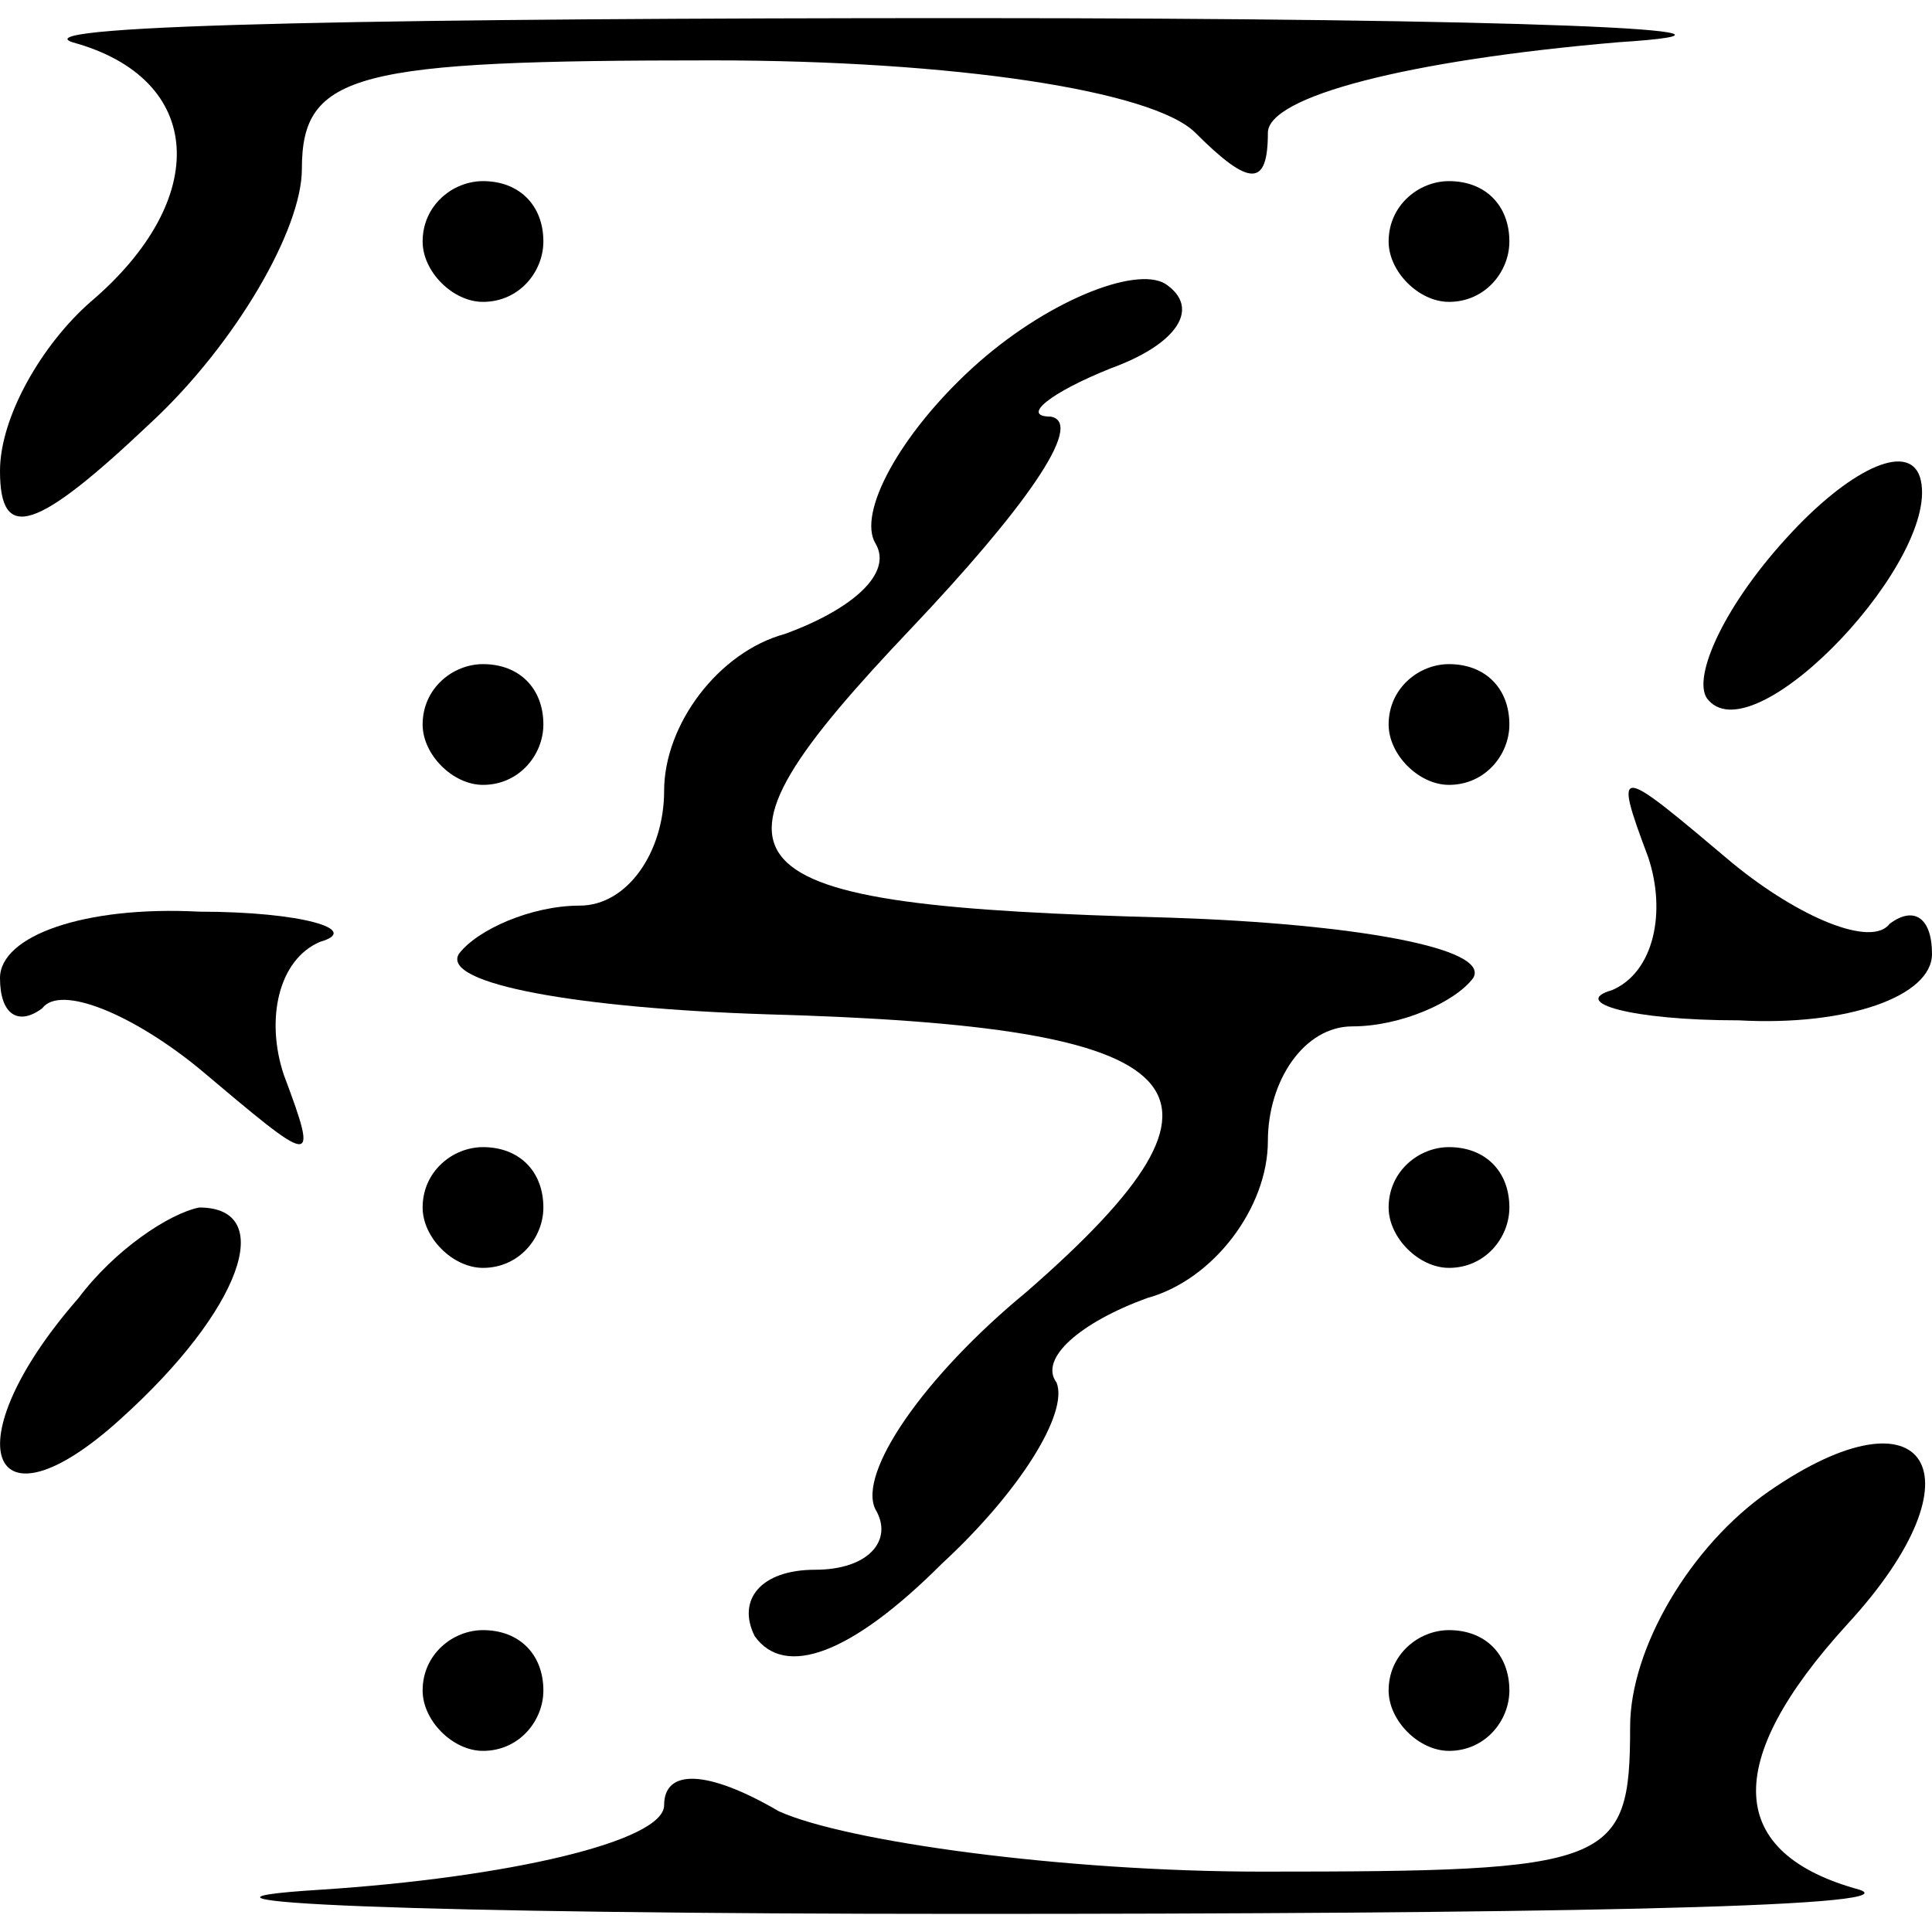 <?xml version="1.0" standalone="no"?>
<!DOCTYPE svg PUBLIC "-//W3C//DTD SVG 20010904//EN"
 "http://www.w3.org/TR/2001/REC-SVG-20010904/DTD/svg10.dtd">
<svg version="1.0" xmlns="http://www.w3.org/2000/svg"
 width="32pt" height="32pt" viewBox="0 0 32 32"
 preserveAspectRatio="xMidYMid meet">
<g transform="translate(0,32) scale(0.1,-0.1)"
fill="#000000" stroke="none">
<path fill="#000000" stroke="none" d="M12 313 c22 -6 23 -26 3 -43 -8 -7 -15
-19 -15 -28 0 -12 6 -10 25 8 14 13 25 32 25 42 0 16 9 18 68 18 40 0 73 -5
80 -12 9 -9 12 -9 12 0 0 6 23 12 58 15 31 2 -17 4 -108 4 -91 0 -157 -1 -148
-4z"/>
<path fill="#000000" stroke="none" d="M70 280 c0 -5 5 -10 10 -10 6 0 10 5
10 10 0 6 -4 10 -10 10 -5 0 -10 -4 -10 -10z"/>
<path fill="#000000" stroke="none" d="M230 280 c0 -5 5 -10 10 -10 6 0 10 5
10 10 0 6 -4 10 -10 10 -5 0 -10 -4 -10 -10z"/>
<path fill="#000000" stroke="none" d="M161 259 c-12 -11 -19 -24 -16 -29 3
-5 -4 -11 -15 -15 -11 -3 -20 -15 -20 -26 0 -10 -6 -19 -14 -19 -8 0 -17 -4
-20 -8 -3 -5 20 -9 51 -10 72 -2 82 -12 43 -46 -17 -14 -28 -30 -25 -36 3 -5
-1 -10 -10 -10 -9 0 -13 -5 -10 -11 5 -7 16 -3 31 12 13 12 21 25 19 30 -3 4
4 10 15 14 11 3 20 15 20 26 0 10 6 19 14 19 8 0 17 4 20 8 3 5 -20 9 -50 10
-76 2 -81 8 -43 48 18 19 29 34 23 35 -5 0 0 4 10 8 11 4 15 10 9 14 -5 3 -20
-3 -32 -14z"/>
<path fill="#000000" stroke="none" d="M296 231 c-11 -12 -16 -24 -13 -27 8
-9 39 24 35 37 -2 6 -12 1 -22 -10z"/>
<path fill="#000000" stroke="none" d="M70 200 c0 -5 5 -10 10 -10 6 0 10 5
10 10 0 6 -4 10 -10 10 -5 0 -10 -4 -10 -10z"/>
<path fill="#000000" stroke="none" d="M230 200 c0 -5 5 -10 10 -10 6 0 10 5
10 10 0 6 -4 10 -10 10 -5 0 -10 -4 -10 -10z"/>
<path fill="#000000" stroke="none" d="M273 178 c3 -9 1 -19 -6 -22 -7 -2 3
-5 21 -5 18 -1 32 4 32 11 0 6 -3 8 -7 5 -3 -4 -15 1 -26 10 -19 16 -20 17
-14 1z"/>
<path fill="#000000" stroke="none" d="M0 158 c0 -6 3 -8 7 -5 3 4 15 -1 26
-10 19 -16 20 -17 14 -1 -3 9 -1 19 6 22 7 2 -3 5 -20 5 -19 1 -33 -4 -33 -11z"/>
<path fill="#000000" stroke="none" d="M70 120 c0 -5 5 -10 10 -10 6 0 10 5
10 10 0 6 -4 10 -10 10 -5 0 -10 -4 -10 -10z"/>
<path fill="#000000" stroke="none" d="M230 120 c0 -5 5 -10 10 -10 6 0 10 5
10 10 0 6 -4 10 -10 10 -5 0 -10 -4 -10 -10z"/>
<path fill="#000000" stroke="none" d="M13 105 c-21 -24 -15 -40 7 -20 20 18
26 35 13 35 -5 -1 -14 -7 -20 -15z"/>
<path fill="#000000" stroke="none" d="M293 73 c-13 -9 -23 -26 -23 -39 0 -23
-3 -24 -61 -24 -33 0 -69 5 -80 10 -12 7 -19 7 -19 1 0 -6 -26 -12 -57 -14
-32 -2 16 -4 107 -4 91 0 157 1 148 4 -22 6 -23 21 -2 44 23 25 13 40 -13 22z"/>
<path fill="#000000" stroke="none" d="M70 40 c0 -5 5 -10 10 -10 6 0 10 5 10
10 0 6 -4 10 -10 10 -5 0 -10 -4 -10 -10z"/>
<path fill="#000000" stroke="none" d="M230 40 c0 -5 5 -10 10 -10 6 0 10 5
10 10 0 6 -4 10 -10 10 -5 0 -10 -4 -10 -10z"/>
</g>
</svg>
